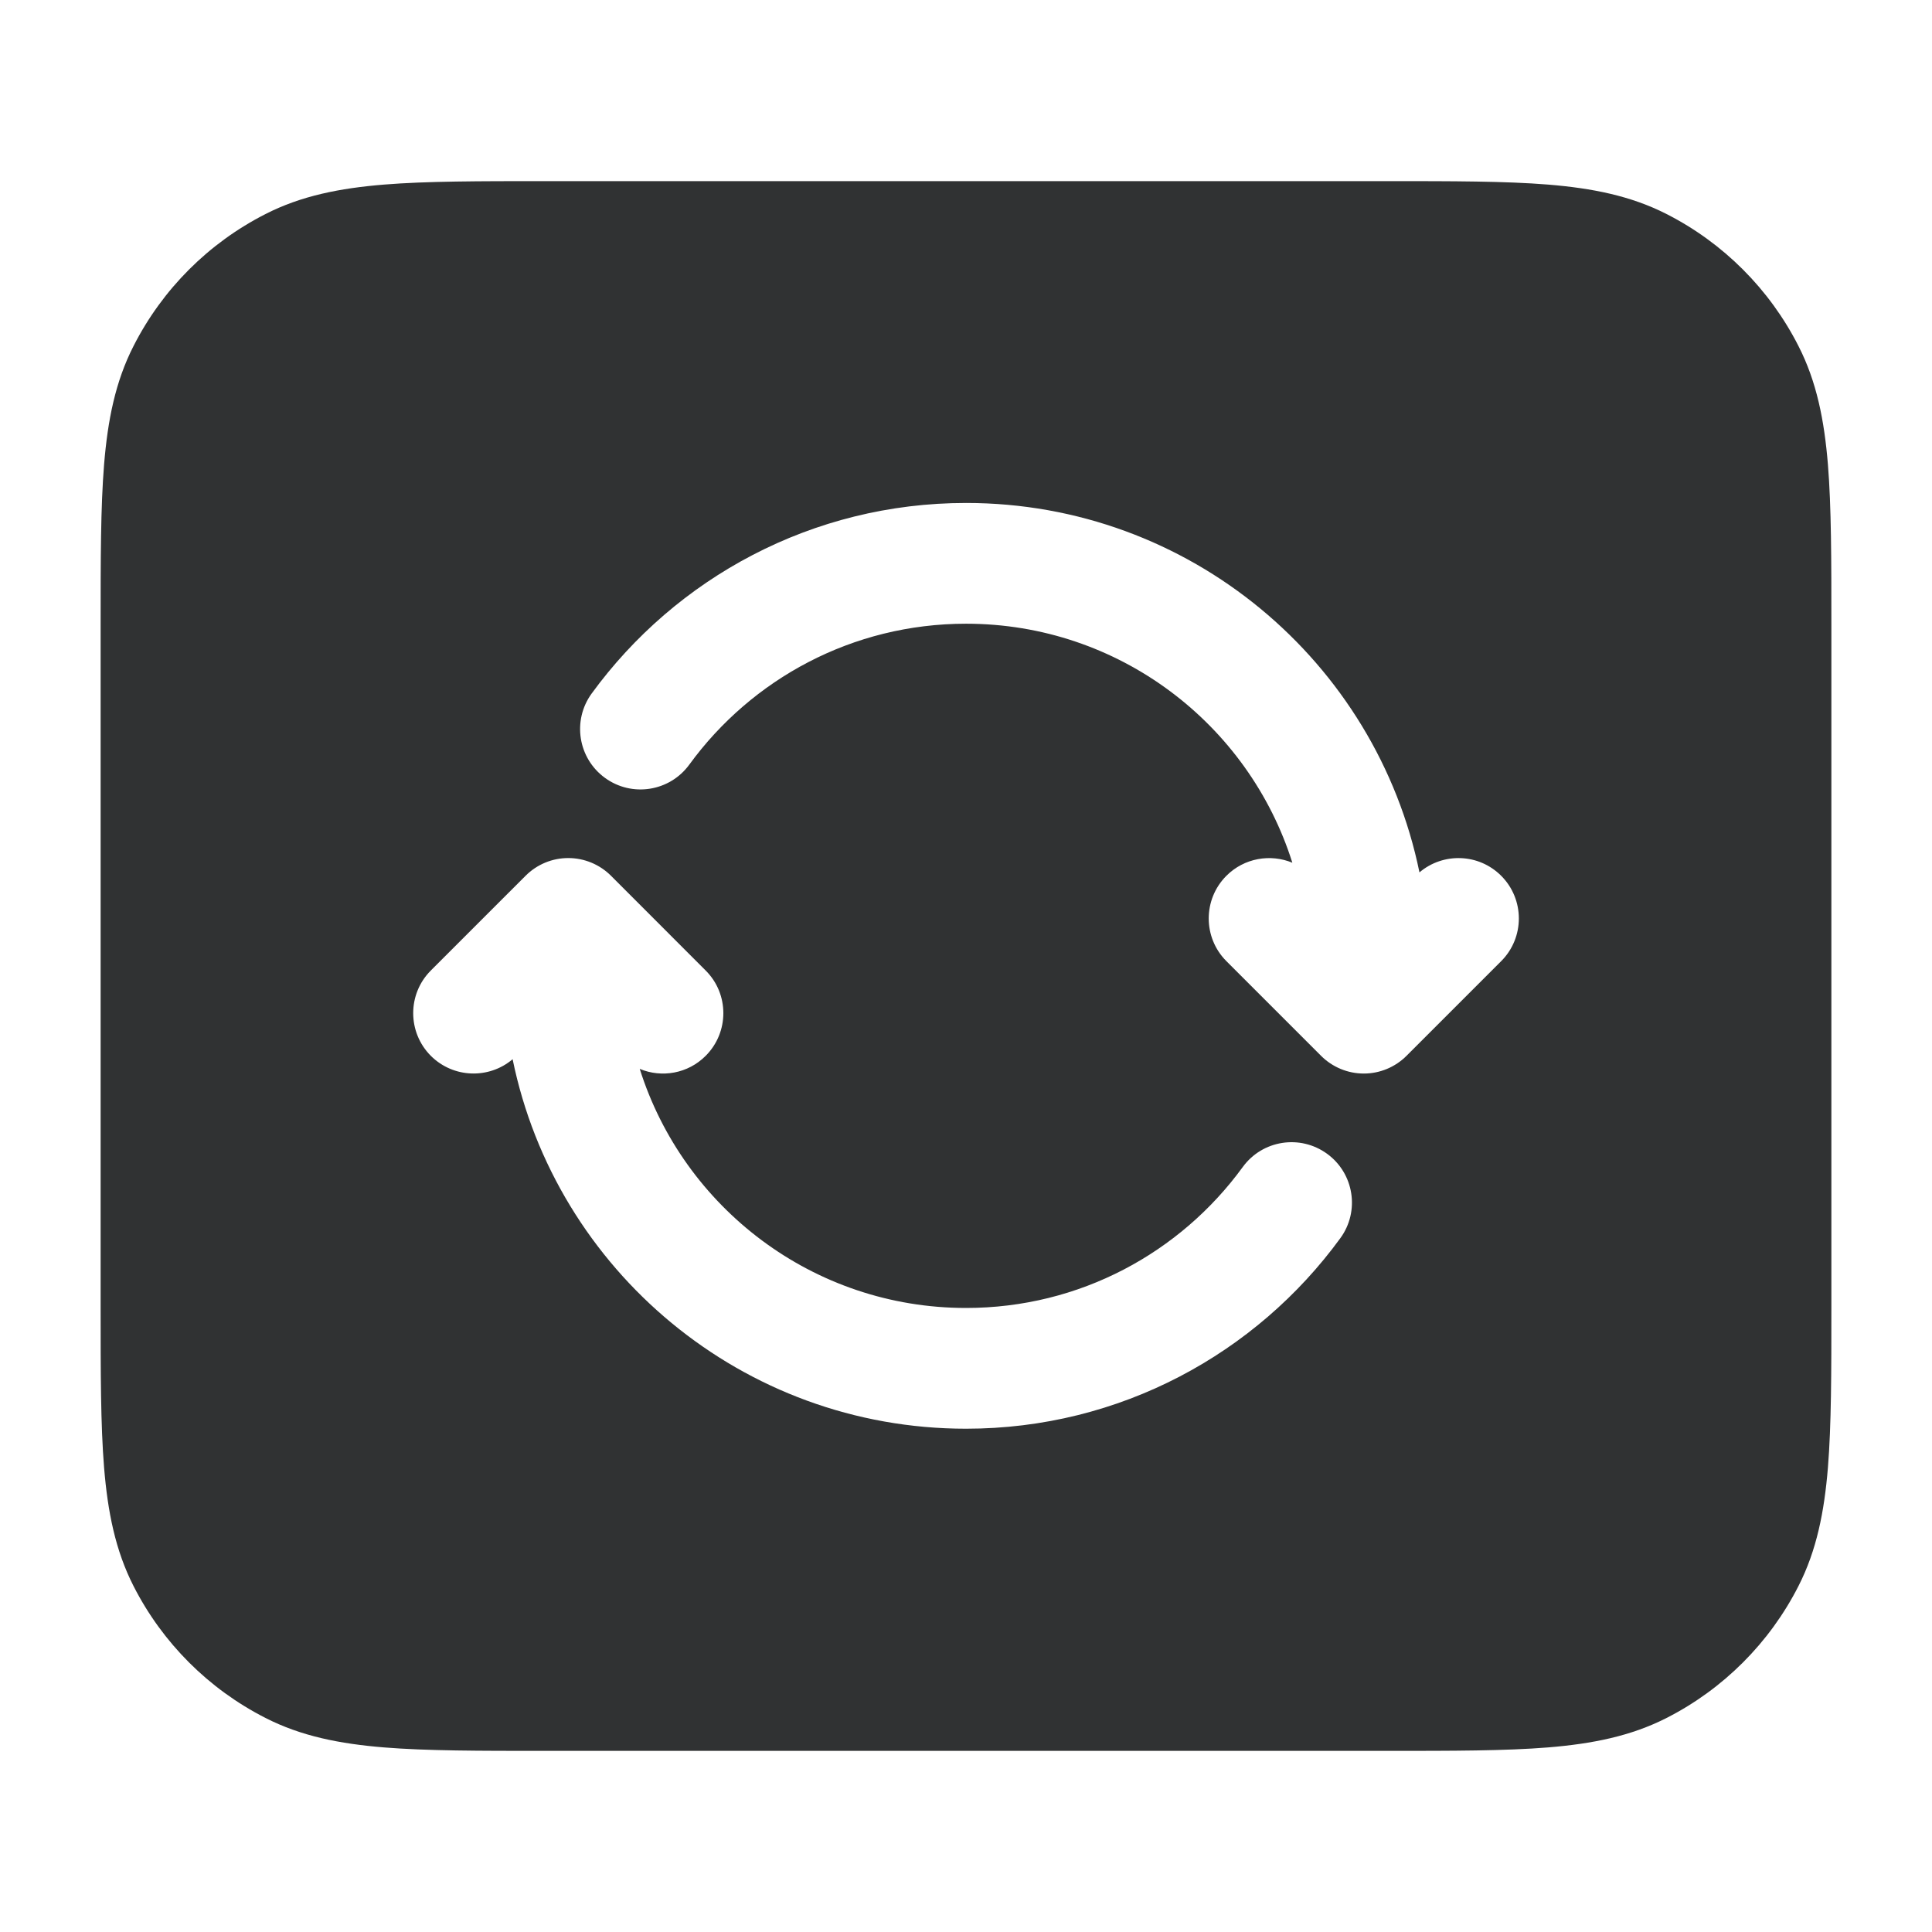<svg width="24" height="24" viewBox="0 0 24 24" fill="none" xmlns="http://www.w3.org/2000/svg">
    <path fill-rule="evenodd" clip-rule="evenodd"
        d="M17.232 2.25H6.768C5.955 2.25 5.299 2.25 4.769 2.293C4.222 2.338 3.742 2.432 3.298 2.659C2.592 3.018 2.018 3.592 1.659 4.298C1.432 4.742 1.338 5.222 1.293 5.769C1.25 6.299 1.25 6.955 1.25 7.768V16.232C1.25 17.045 1.25 17.701 1.293 18.232C1.338 18.778 1.432 19.258 1.659 19.703C2.018 20.408 2.592 20.982 3.298 21.341C3.742 21.568 4.222 21.662 4.769 21.707C5.299 21.75 5.955 21.75 6.768 21.75H17.232C18.045 21.75 18.701 21.75 19.232 21.707C19.778 21.662 20.258 21.568 20.703 21.341C21.408 20.982 21.982 20.408 22.341 19.703C22.568 19.258 22.662 18.778 22.707 18.232C22.75 17.701 22.75 17.045 22.75 16.232V7.768C22.75 6.955 22.75 6.299 22.707 5.769C22.662 5.222 22.568 4.742 22.341 4.298C21.982 3.592 21.408 3.018 20.703 2.659C20.258 2.432 19.778 2.338 19.232 2.293C18.701 2.25 18.045 2.25 17.232 2.25ZM7.515 9.663C7.18 9.419 7.106 8.95 7.35 8.615C8.395 7.182 10.088 6.248 12.001 6.248C14.778 6.248 17.096 8.218 17.633 10.837C17.928 10.587 18.37 10.601 18.648 10.879C18.941 11.172 18.941 11.647 18.648 11.94L17.472 13.116C17.331 13.257 17.14 13.336 16.942 13.336C16.743 13.336 16.552 13.257 16.411 13.116L15.235 11.94C14.942 11.647 14.942 11.172 15.235 10.879C15.456 10.658 15.782 10.604 16.054 10.717C15.511 8.996 13.901 7.748 12.001 7.748C10.588 7.748 9.337 8.436 8.563 9.498C8.319 9.833 7.85 9.907 7.515 9.663ZM5.352 13.116C5.06 12.823 5.06 12.348 5.352 12.056L6.529 10.879C6.67 10.738 6.86 10.659 7.059 10.659C7.258 10.659 7.449 10.738 7.59 10.879L8.766 12.056C9.059 12.348 9.059 12.823 8.766 13.116C8.545 13.338 8.219 13.392 7.947 13.278C8.49 15 10.1 16.248 12.001 16.248C13.413 16.248 14.664 15.56 15.438 14.497C15.682 14.162 16.151 14.089 16.486 14.333C16.821 14.577 16.894 15.046 16.651 15.38C15.606 16.814 13.912 17.748 12.001 17.748C9.222 17.748 6.904 15.777 6.368 13.158C6.073 13.408 5.631 13.394 5.352 13.116Z"
        fill="#303233" />
</svg>
